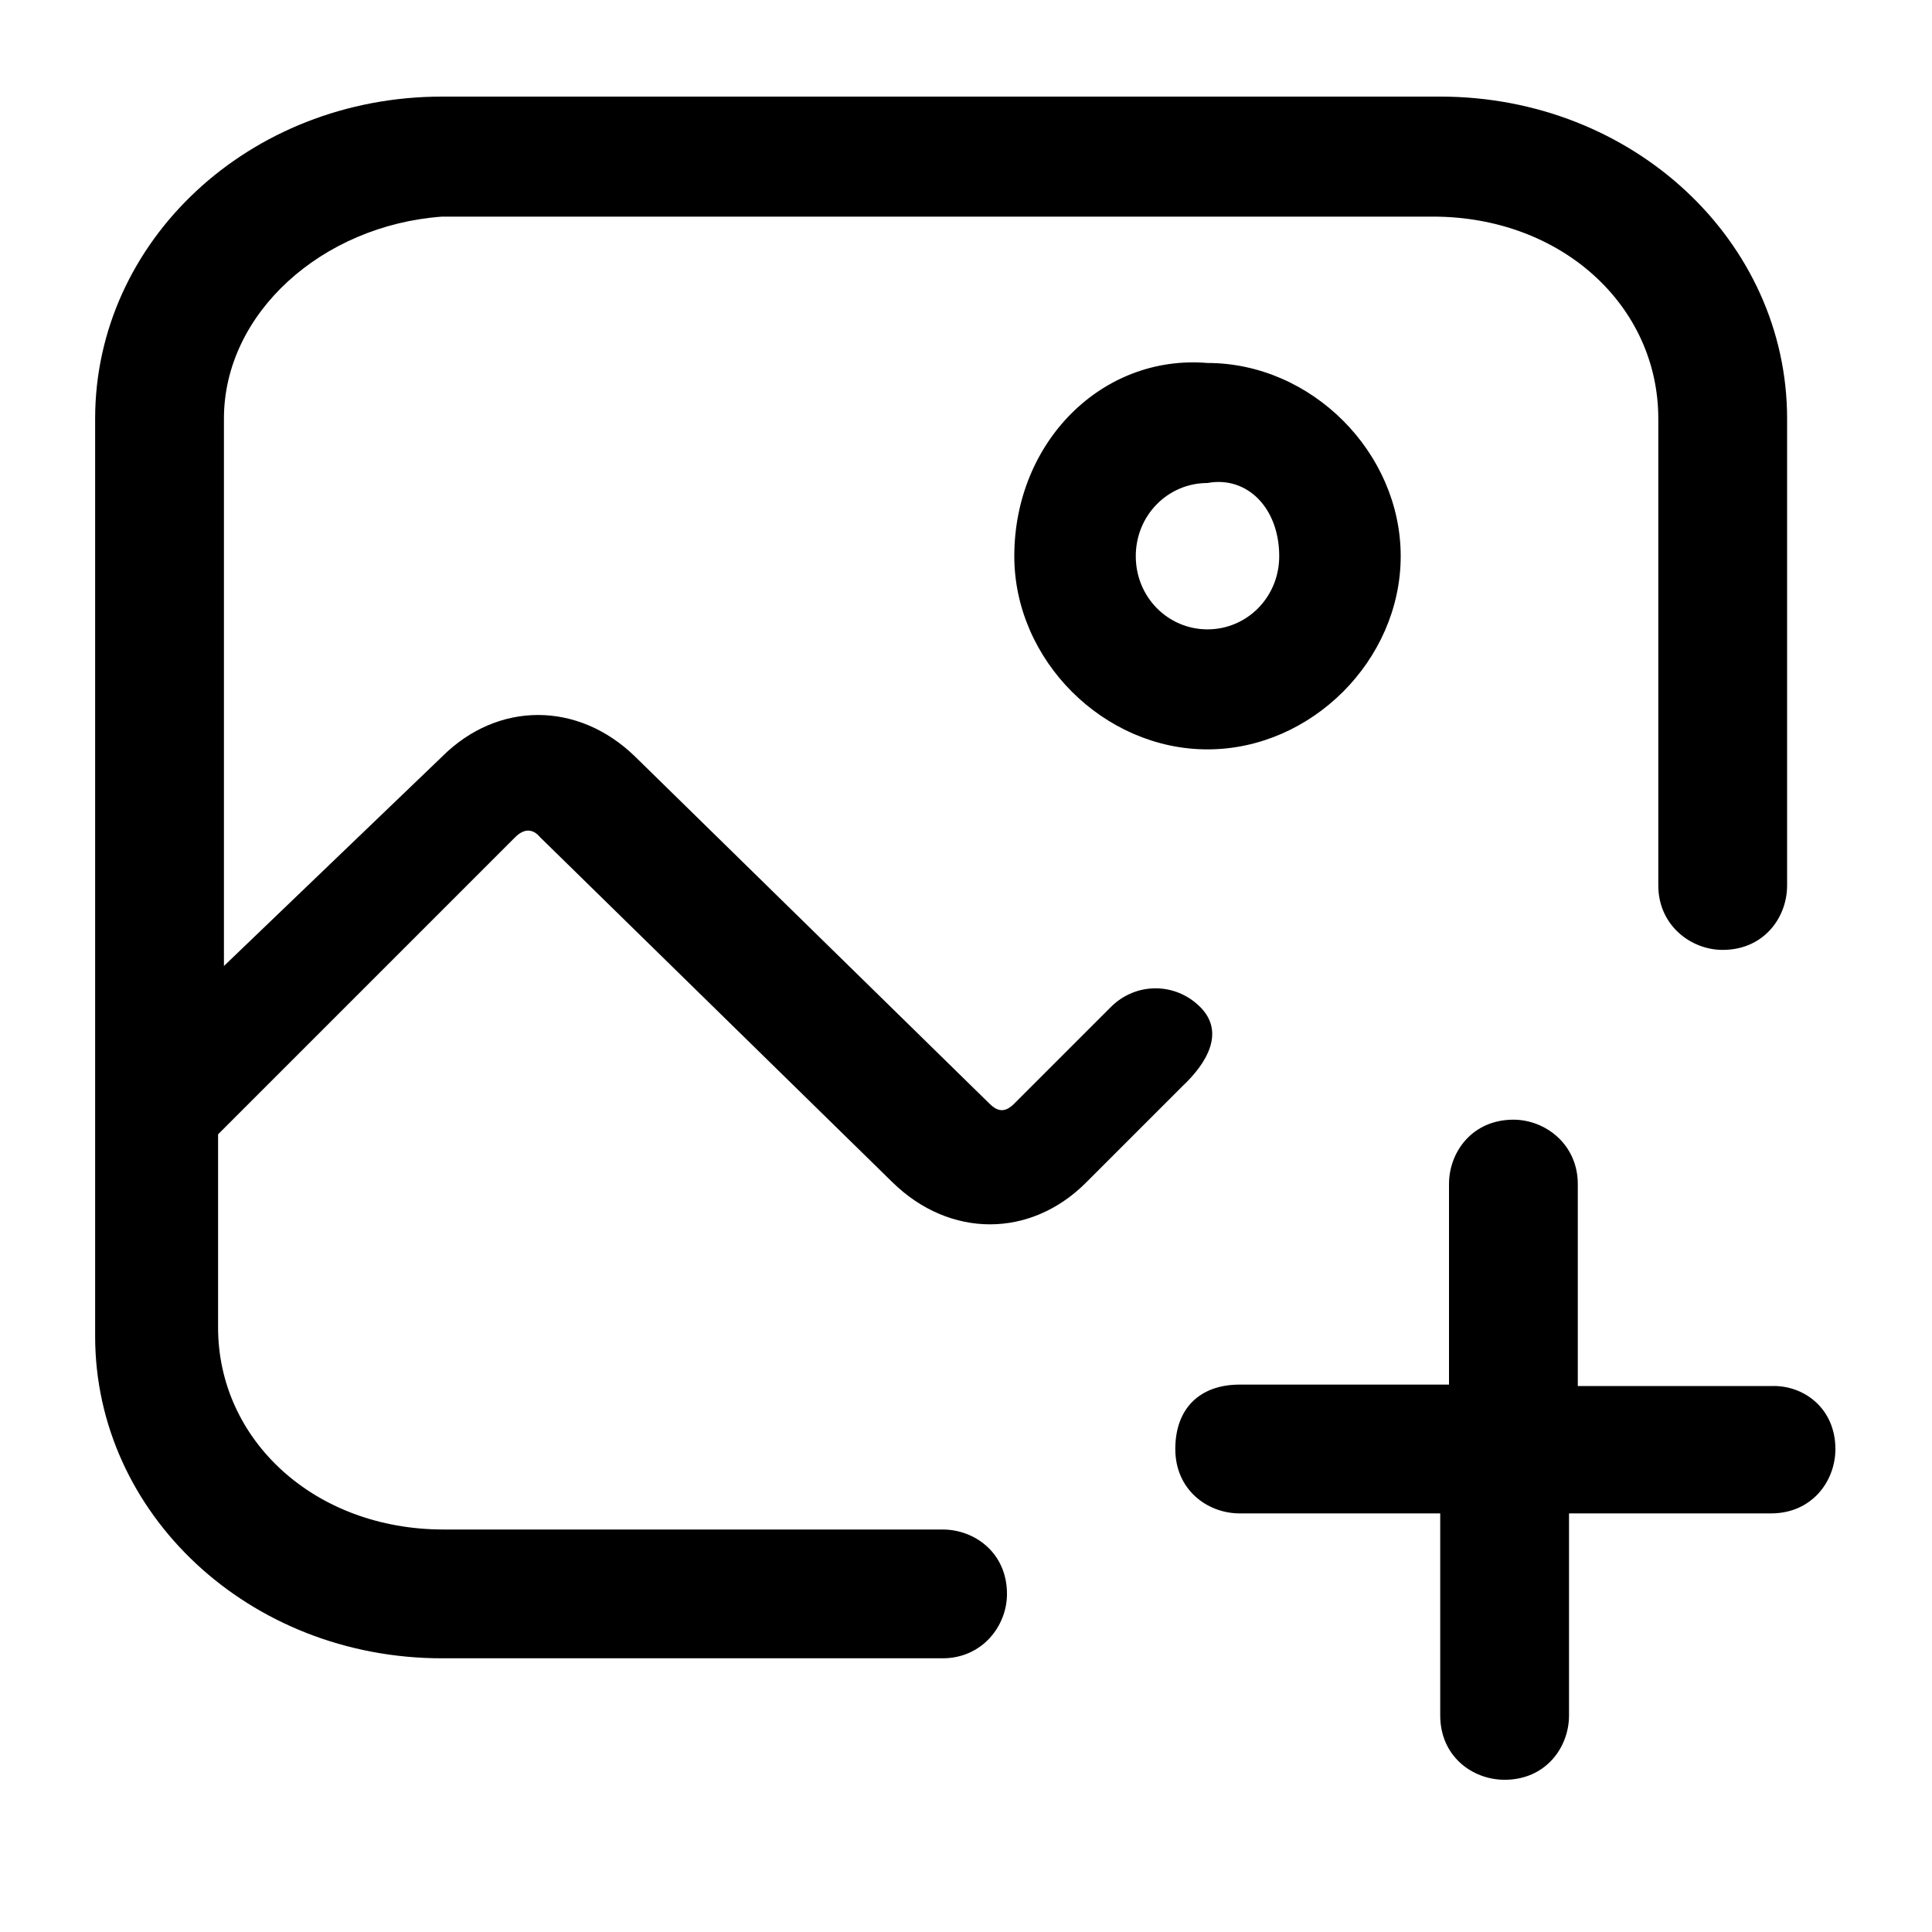 <?xml version="1.0" encoding="utf-8"?>
<svg version="1.1" id="图层_1" xmlns="http://www.w3.org/2000/svg" xmlns:xlink="http://www.w3.org/1999/xlink" x="0px" y="0px"
	 viewBox="0 0 132 132" style="enable-background:new 0 0 132 132;" xml:space="preserve">
<style type="text/css">
	.st0{fill:none;}
	.st1{fill:currentColor;}
</style>
<rect id="矩形" class="st0" width="132" height="132"/>
<path class="st1" d="M69.3,38c0,7.1,6.1,13.2,13.2,13.2S95.7,45.1,95.7,38s-6.1-13.2-13.2-13.2C75.3,24.2,69.3,30.2,69.3,38z
	 M87.4,38c0,2.8-2.2,5-4.9,5s-4.9-2.2-4.9-5s2.2-5,4.9-5C85.2,32.5,87.4,34.7,87.4,38z M80.8,74.2l-6.6,6.6c-3.8,3.8-9.3,3.8-13.2,0
	L36.9,57.2c-0.5-0.6-1.1-0.6-1.7,0L14.9,77.5v13.2c0,7.7,6.6,13.8,15.4,13.8h34.1c2.2,0,4.4,1.6,4.4,4.4c0,2.2-1.7,4.4-4.4,4.4H30.2
	c-13.2,0-23.7-9.9-23.7-22V28.6c0-12.1,10.5-22,23.7-22h68.2c13.2,0,23.7,9.9,23.7,22v31.9c0,2.2-1.6,4.4-4.4,4.4
	c-2.2,0-4.4-1.7-4.4-4.4V28.6c0-7.7-6.6-13.8-15.4-13.8H30.2c-8.2,0.6-14.9,6.6-14.9,13.8V66l14.9-14.3c3.8-3.8,9.3-3.8,13.2,0
	l24.2,23.7c0.6,0.6,1.1,0.6,1.7,0l6.6-6.6c1.7-1.7,4.4-1.7,6.1,0S82.5,72.6,80.8,74.2z M125.4,99c0,2.2-1.6,4.4-4.4,4.4h-13.8v13.8
	c0,2.2-1.6,4.4-4.4,4.4c-2.2,0-4.4-1.6-4.4-4.4v-13.8H84.7c-2.2,0-4.4-1.6-4.4-4.4s1.7-4.4,4.4-4.4H99V80.9c0-2.2,1.6-4.4,4.4-4.4
	c2.2,0,4.4,1.7,4.4,4.4v13.8H121C123.2,94.6,125.4,96.2,125.4,99z"/>
</svg>
